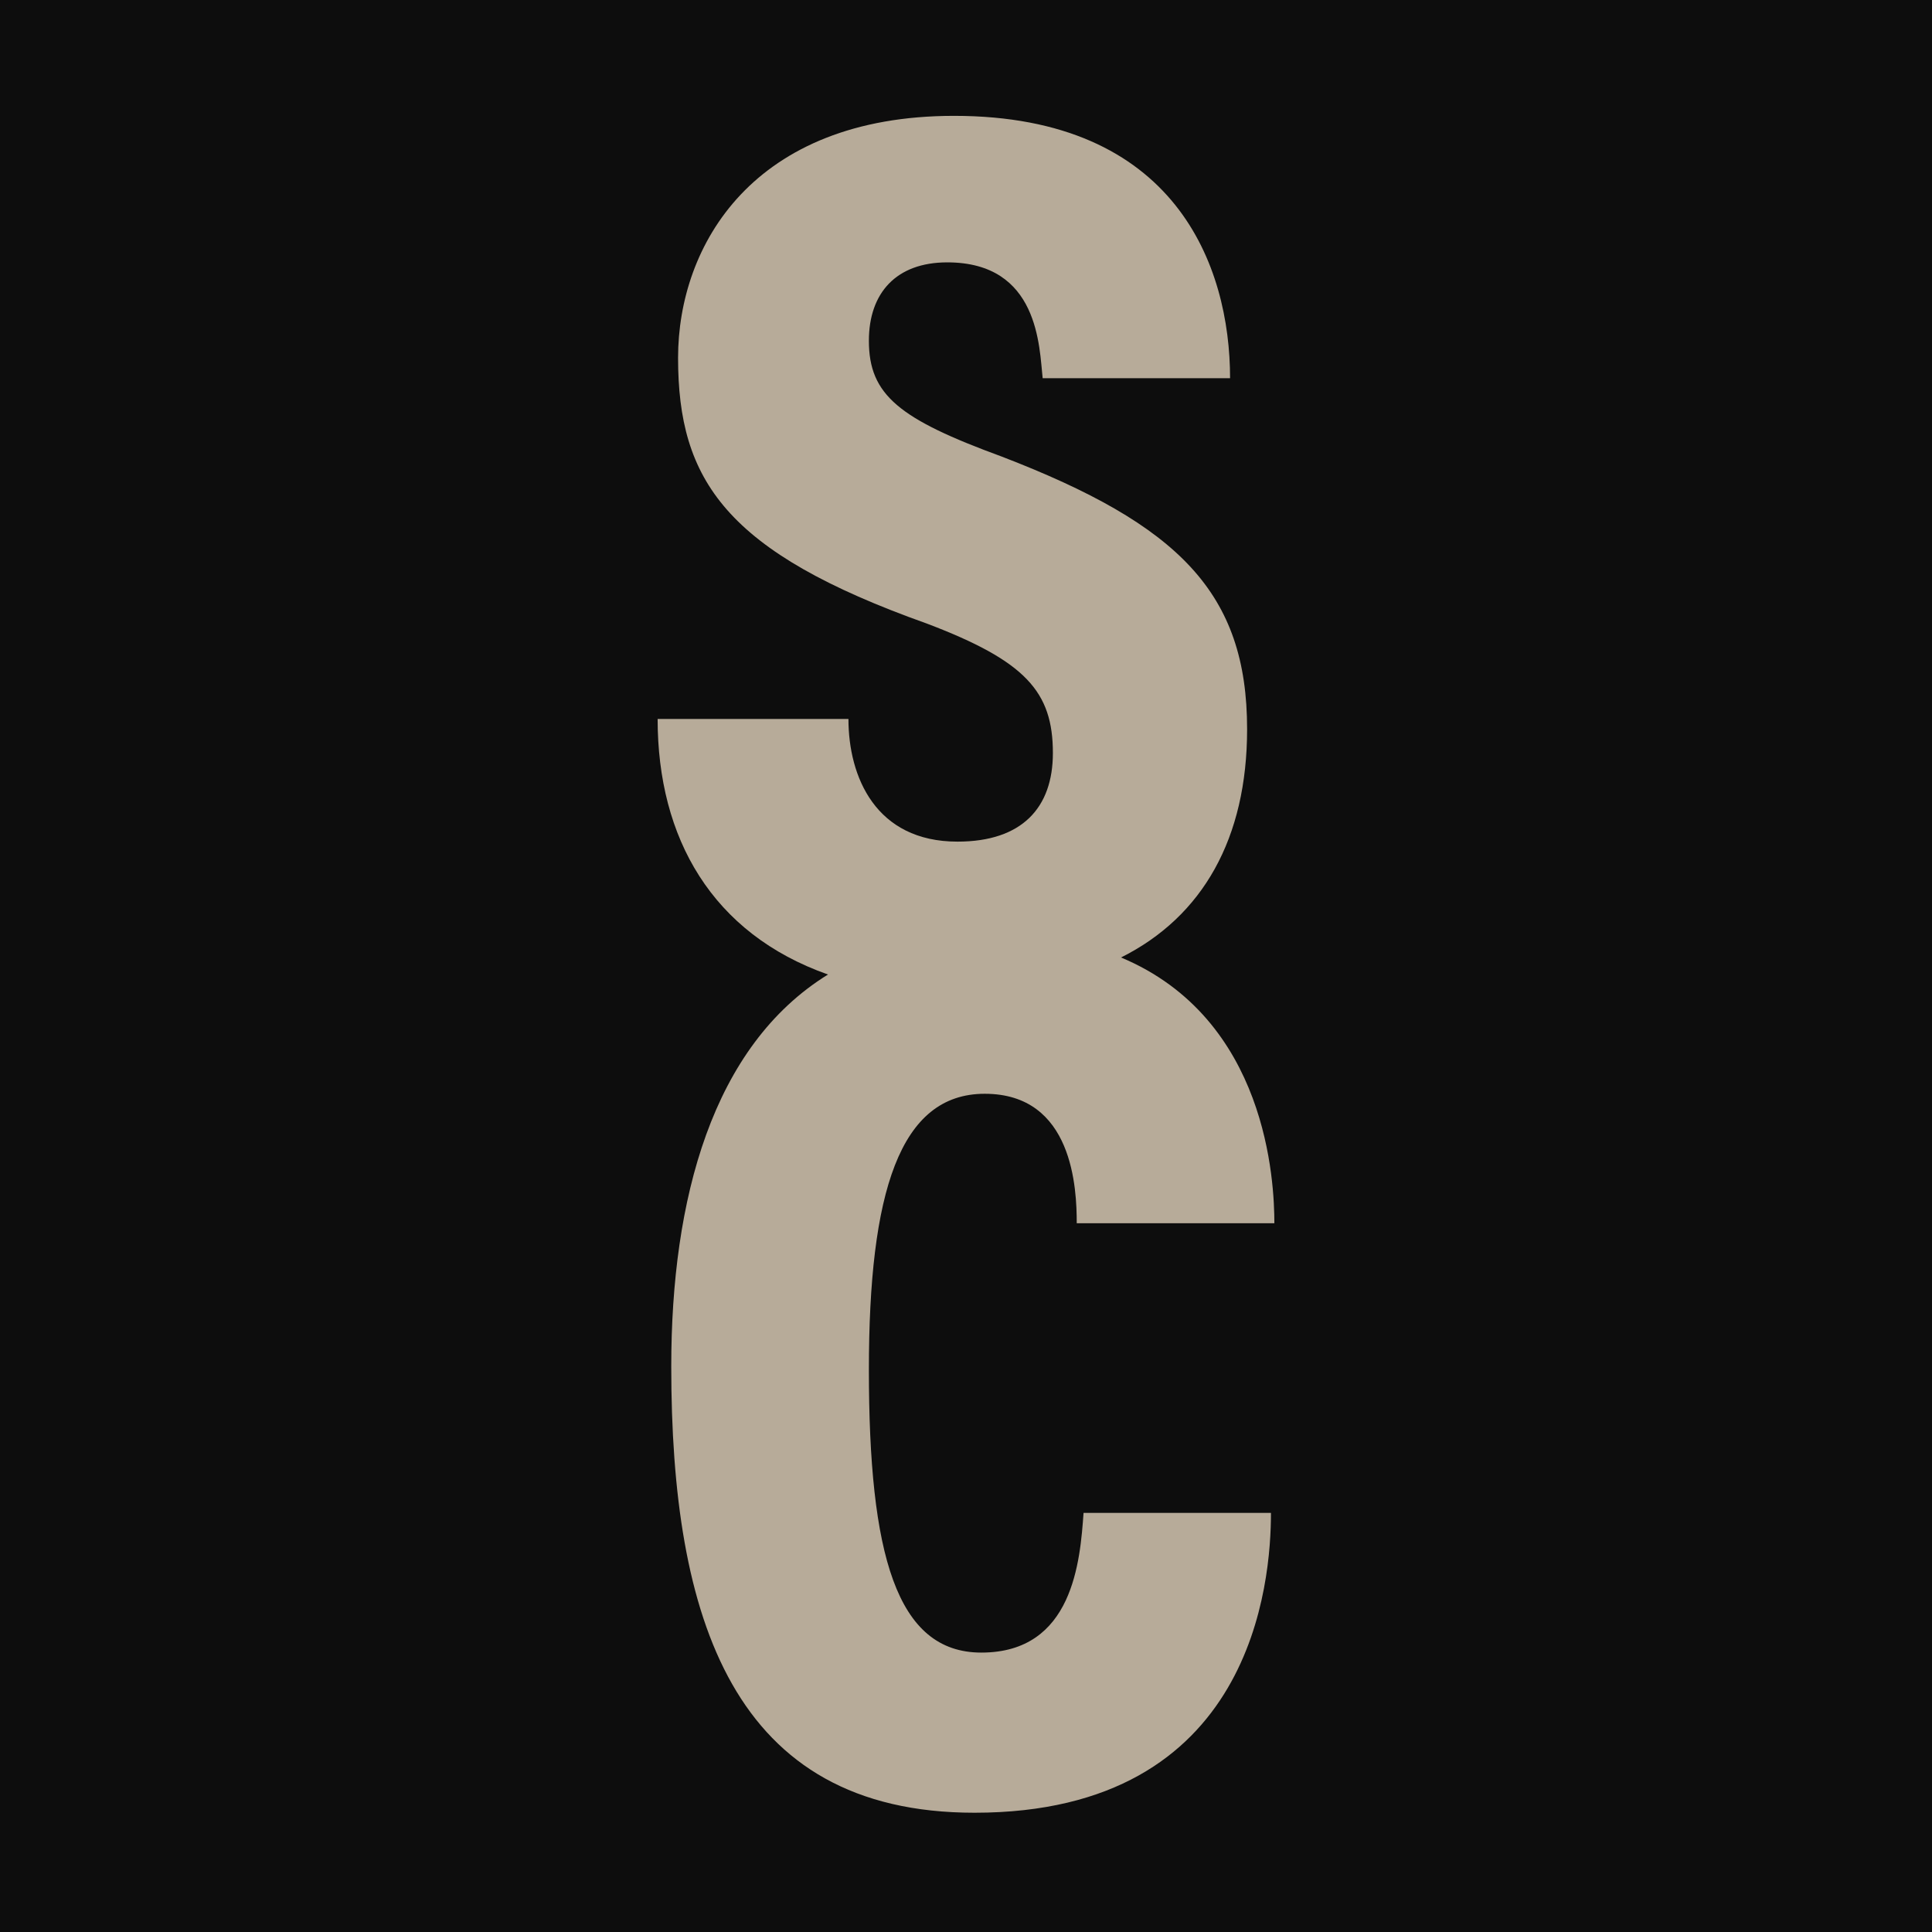 <?xml version="1.0" encoding="utf-8"?>
<!-- Generator: Adobe Illustrator 27.0.1, SVG Export Plug-In . SVG Version: 6.00 Build 0)  -->
<svg version="1.1" id="Livello_1" xmlns="http://www.w3.org/2000/svg" xmlns:xlink="http://www.w3.org/1999/xlink" x="0px" y="0px"
	 viewBox="0 0 56.7 56.7" style="enable-background:new 0 0 56.7 56.7;" xml:space="preserve">
<style type="text/css">
	.st0{fill:#0D0D0D;}
	.st1{fill:#B7AB99;}
</style>
<rect y="0" class="st0" width="56.7" height="56.7"/>
<path class="st1" d="M28.9,32.1c2.6,0,2.7,2.8,2.7,3.8h5.8c0-1.2-0.2-6-4.5-7.8c2.4-1.2,3.7-3.5,3.7-6.7c0-4-2-6-7.2-8
	c-3-1.1-3.9-1.8-3.9-3.4c0-1.4,0.8-2.3,2.3-2.3c2.7,0,2.7,2.5,2.8,3.4h5.5c0-3.3-1.6-7.7-8.1-7.7c-5.9,0-8.1,3.8-8.1,7.1
	c0,3.6,1.4,5.7,7.3,7.8c2.9,1.1,3.7,2,3.7,3.8c0,1.6-0.9,2.6-2.8,2.6c-2.4,0-3.2-1.9-3.2-3.6h-5.6c0,3.5,1.6,6.3,5,7.5
	c-3.4,2.1-4.6,6.6-4.6,11.5c0,7.4,1.8,13.1,8.9,13.1c8.2,0,8.7-6.8,8.7-8.8h-5.5c-0.1,1.4-0.3,4.1-3,4.1c-2.5,0-3.3-2.9-3.3-8.3
	C25.5,35,26.4,32.1,28.9,32.1z"/>
</svg>
